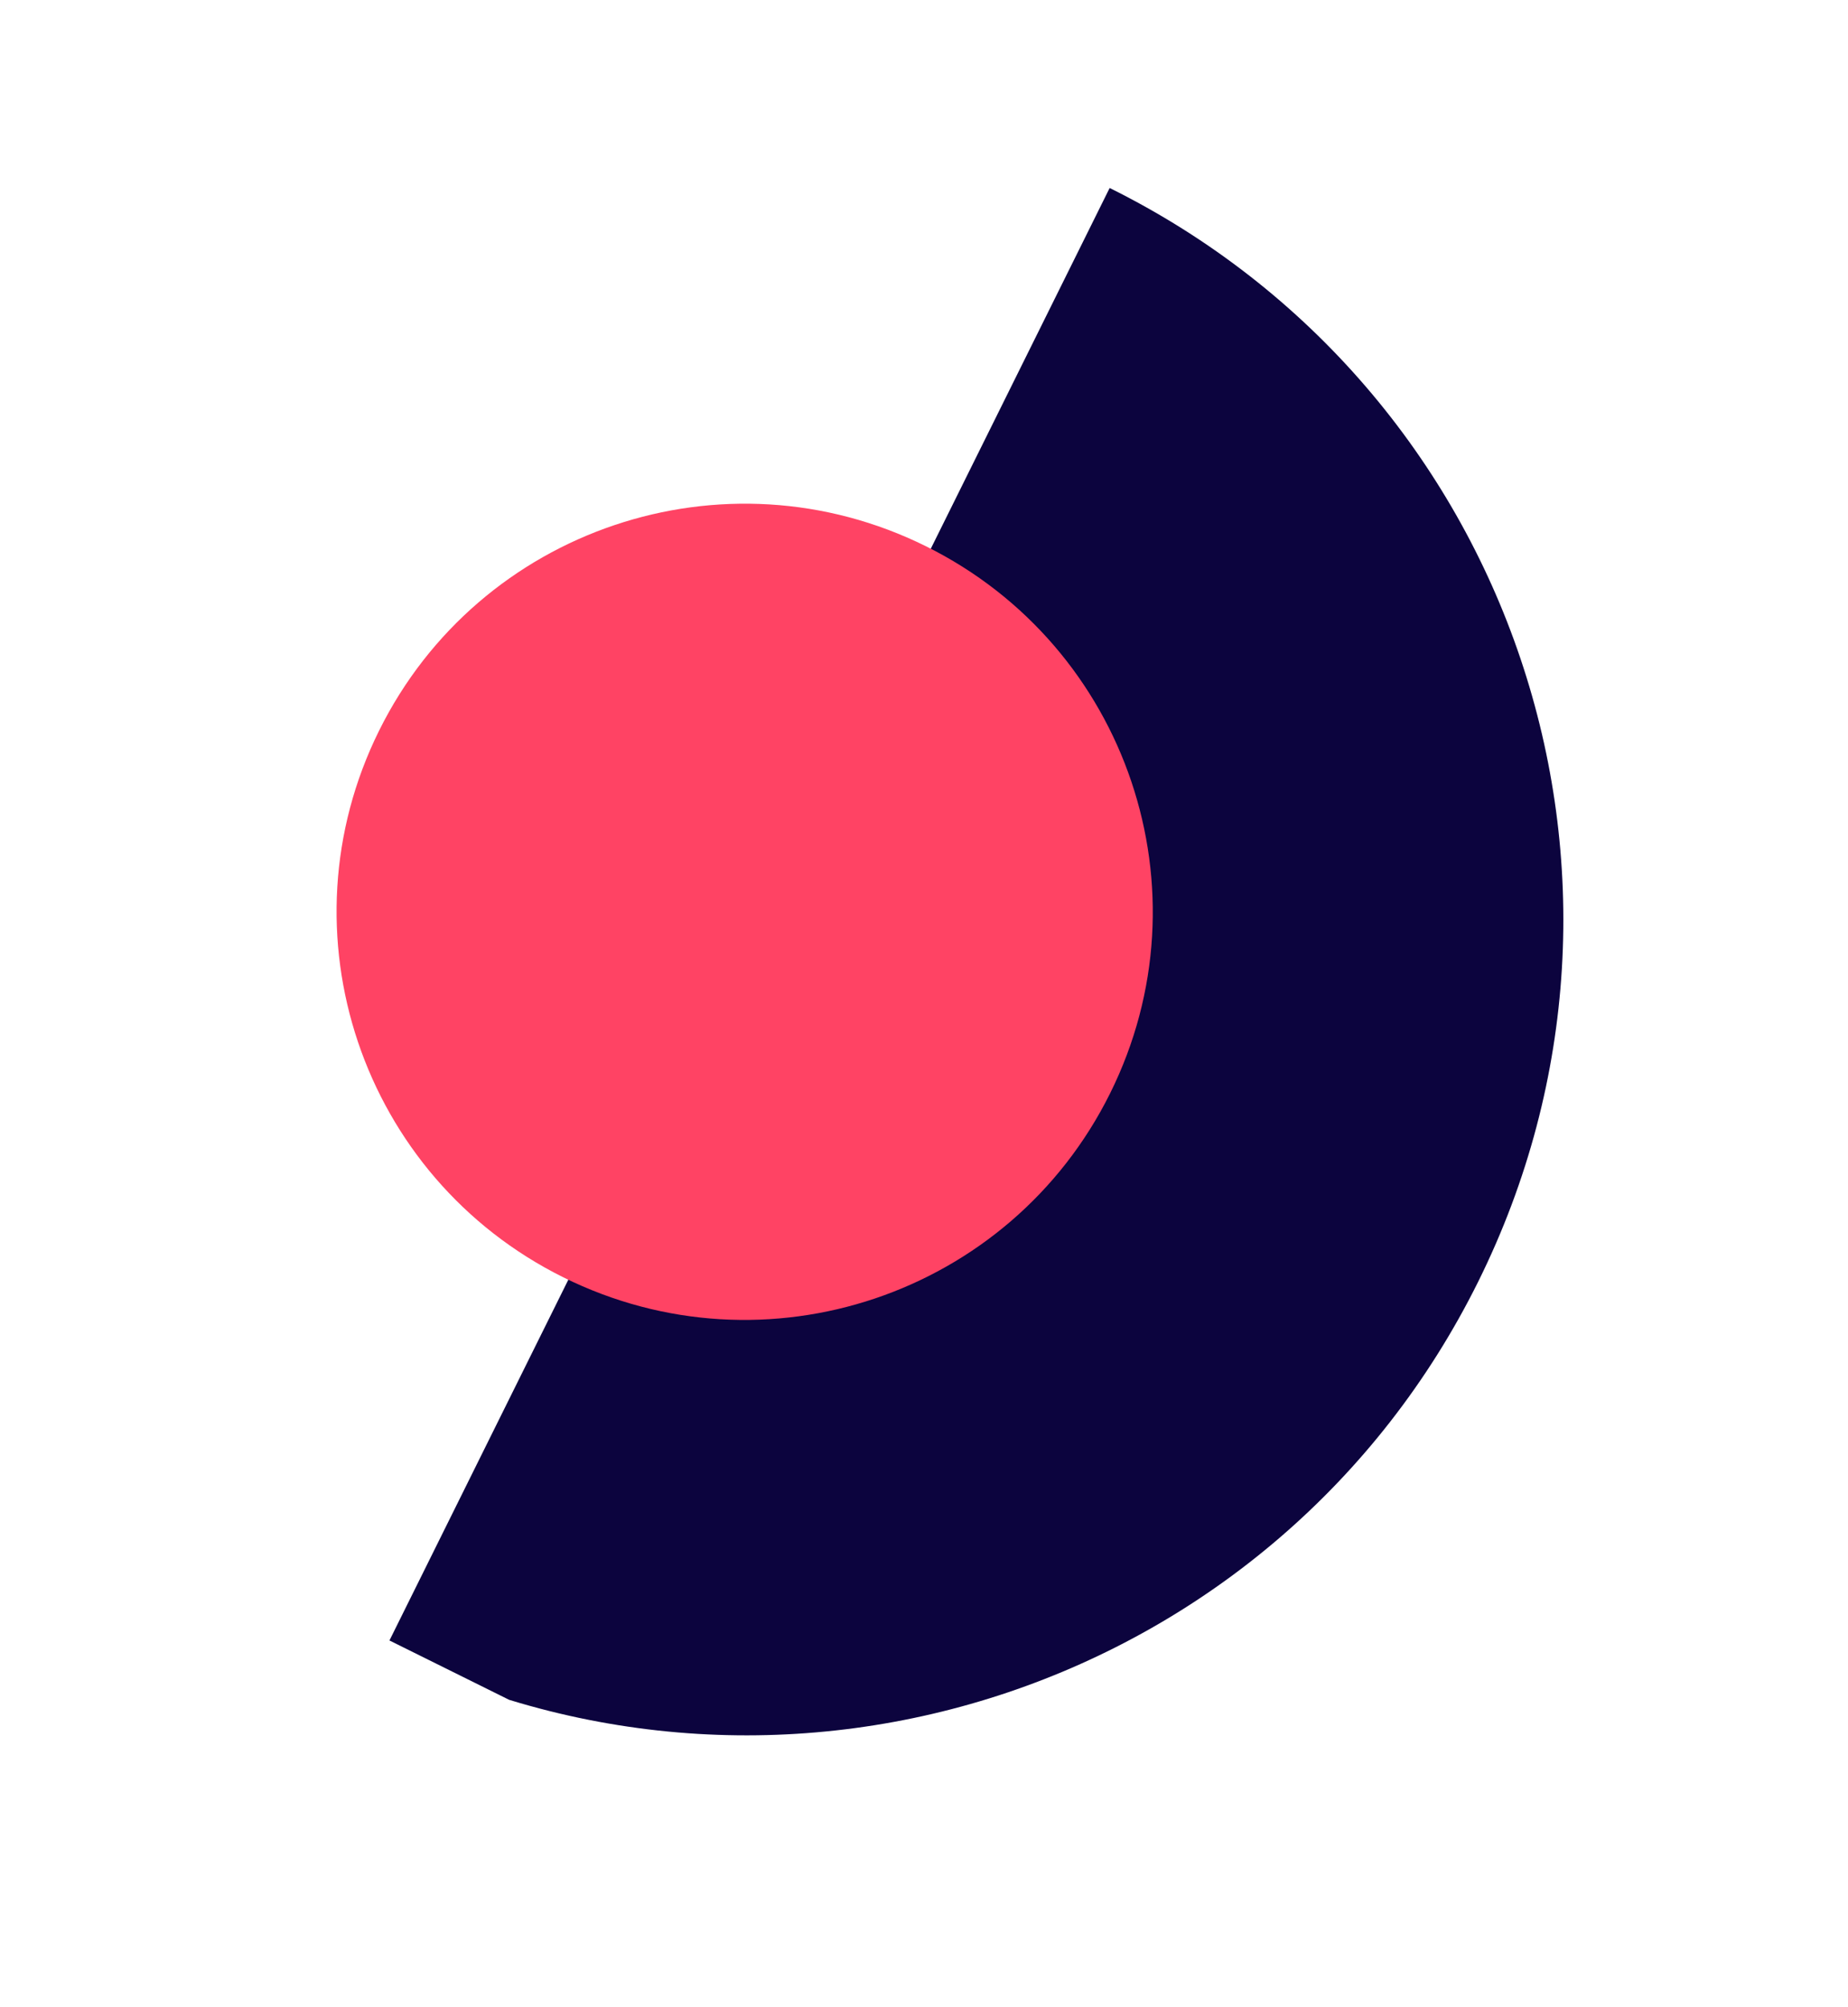 <svg width="93" height="101" viewBox="0 0 93 101" fill="none" xmlns="http://www.w3.org/2000/svg">
<g clip-path="url(#clip0_1141_3818)">
<path d="M37.599 46.252C47.675 25.932 55.843 9.46 55.843 9.46C76.162 19.535 84.467 44.176 74.391 64.495C64.316 84.815 39.675 93.12 19.356 83.044C19.356 83.044 27.524 66.571 37.599 46.252Z" fill="#0C043E"/>
<path d="M46.597 27.489C36.438 22.451 24.117 26.603 19.08 36.763C14.042 46.923 18.194 59.243 28.354 64.281C38.514 69.319 50.834 65.167 55.872 55.007C60.91 44.847 56.757 32.527 46.597 27.489Z" fill="#FF4364"/>
</g>
<defs>
<clipPath id="clip0_1141_3818">
<rect width="61.874" height="81.586" fill="white" transform="translate(37.201 0.216) rotate(26.375)"/>
</clipPath>
</defs>
</svg>
